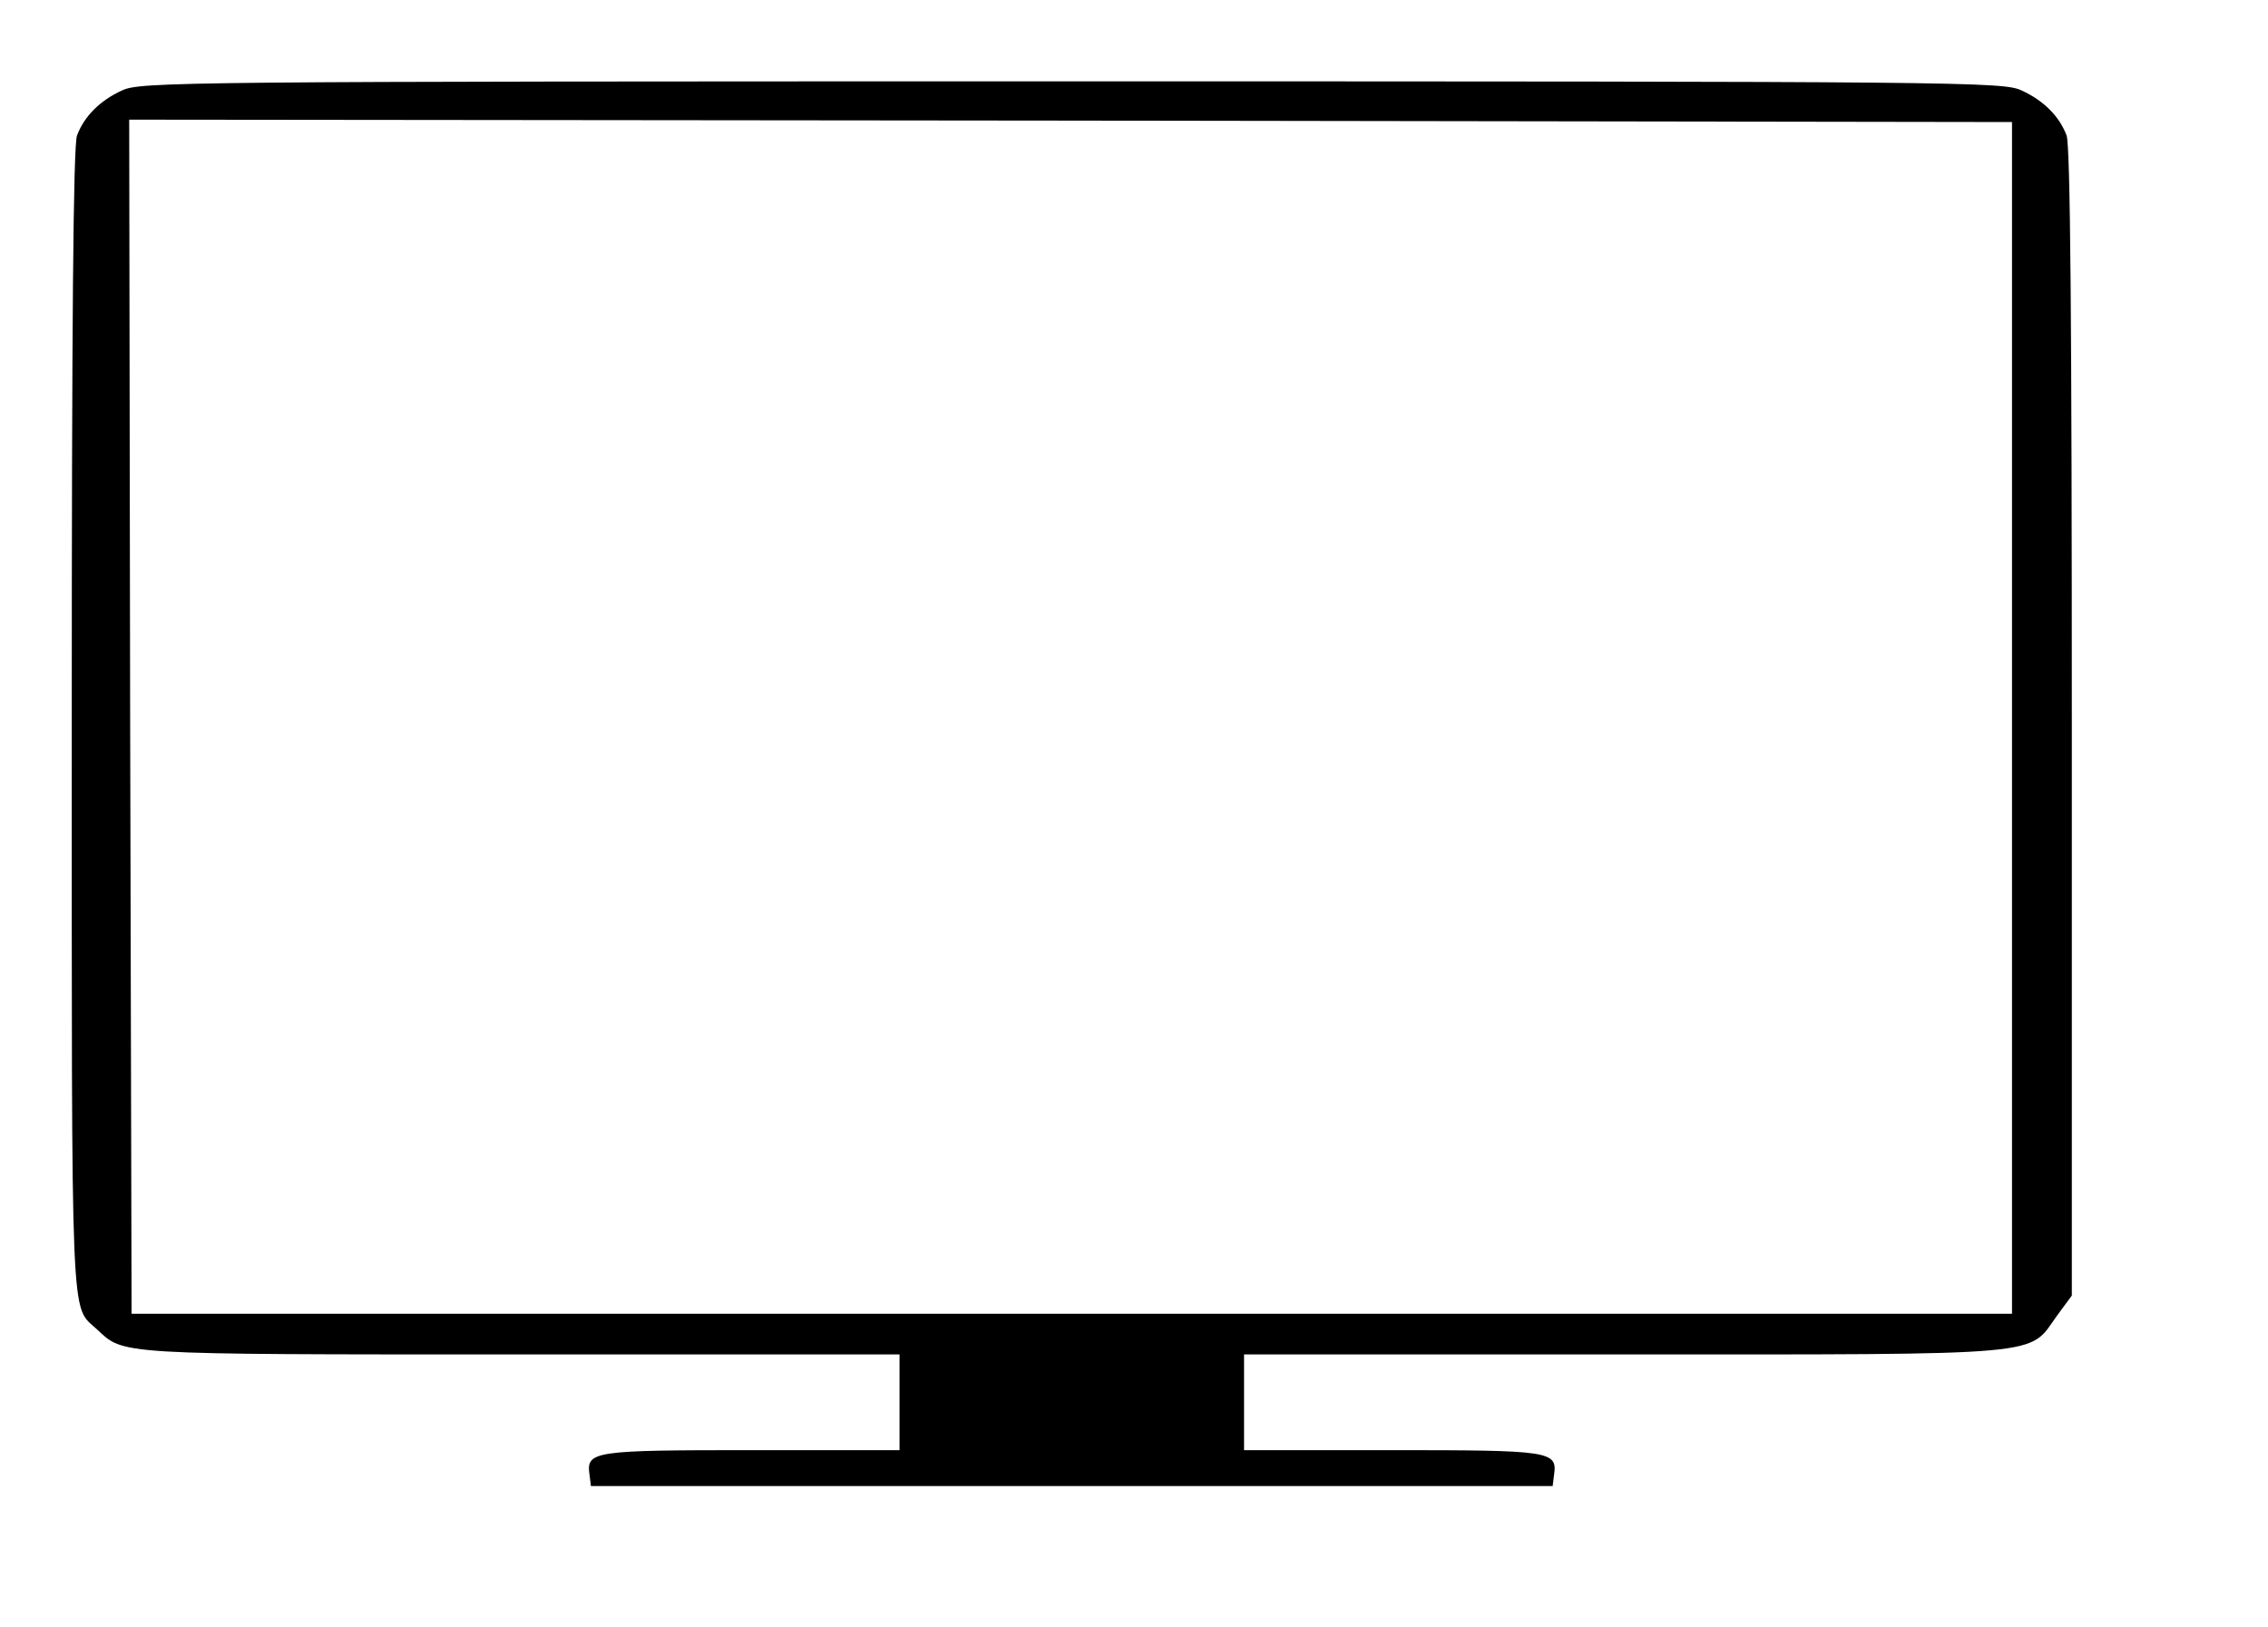 <?xml version="1.0" standalone="no"?>
<!DOCTYPE svg PUBLIC "-//W3C//DTD SVG 20010904//EN"
 "http://www.w3.org/TR/2001/REC-SVG-20010904/DTD/svg10.dtd">
<svg version="1.0" xmlns="http://www.w3.org/2000/svg"
 width="474pt" height="340pt" viewBox="0 0 474 340"
 preserveAspectRatio="xMidYMid meet">

<g transform="translate(0,340) scale(0.1,-0.1)"
fill="#000000" stroke="none">
<path d="M255 3211 c-46 -21 -79 -54 -94 -94 -8 -20 -11 -401 -11 -1223 0
-1289 -3 -1220 52 -1271 58 -54 33 -53 888 -53 l790 0 0 -100 0 -100 -308 0
c-332 0 -347 -2 -340 -51 l3 -24 1005 0 1005 0 3 24 c7 49 -8 51 -340 51
l-308 0 0 100 0 100 793 0 c897 0 845 -4 906 81 l31 42 0 1198 c0 824 -3 1206
-11 1226 -15 40 -48 73 -94 94 -38 18 -115 19 -1985 19 -1870 0 -1947 -1
-1985 -19z m3950 -1311 l0 -1245 -1965 0 -1965 0 -3 1248 -2 1247 1967 -2
1968 -3 0 -1245z"/>
</g>
</svg>
